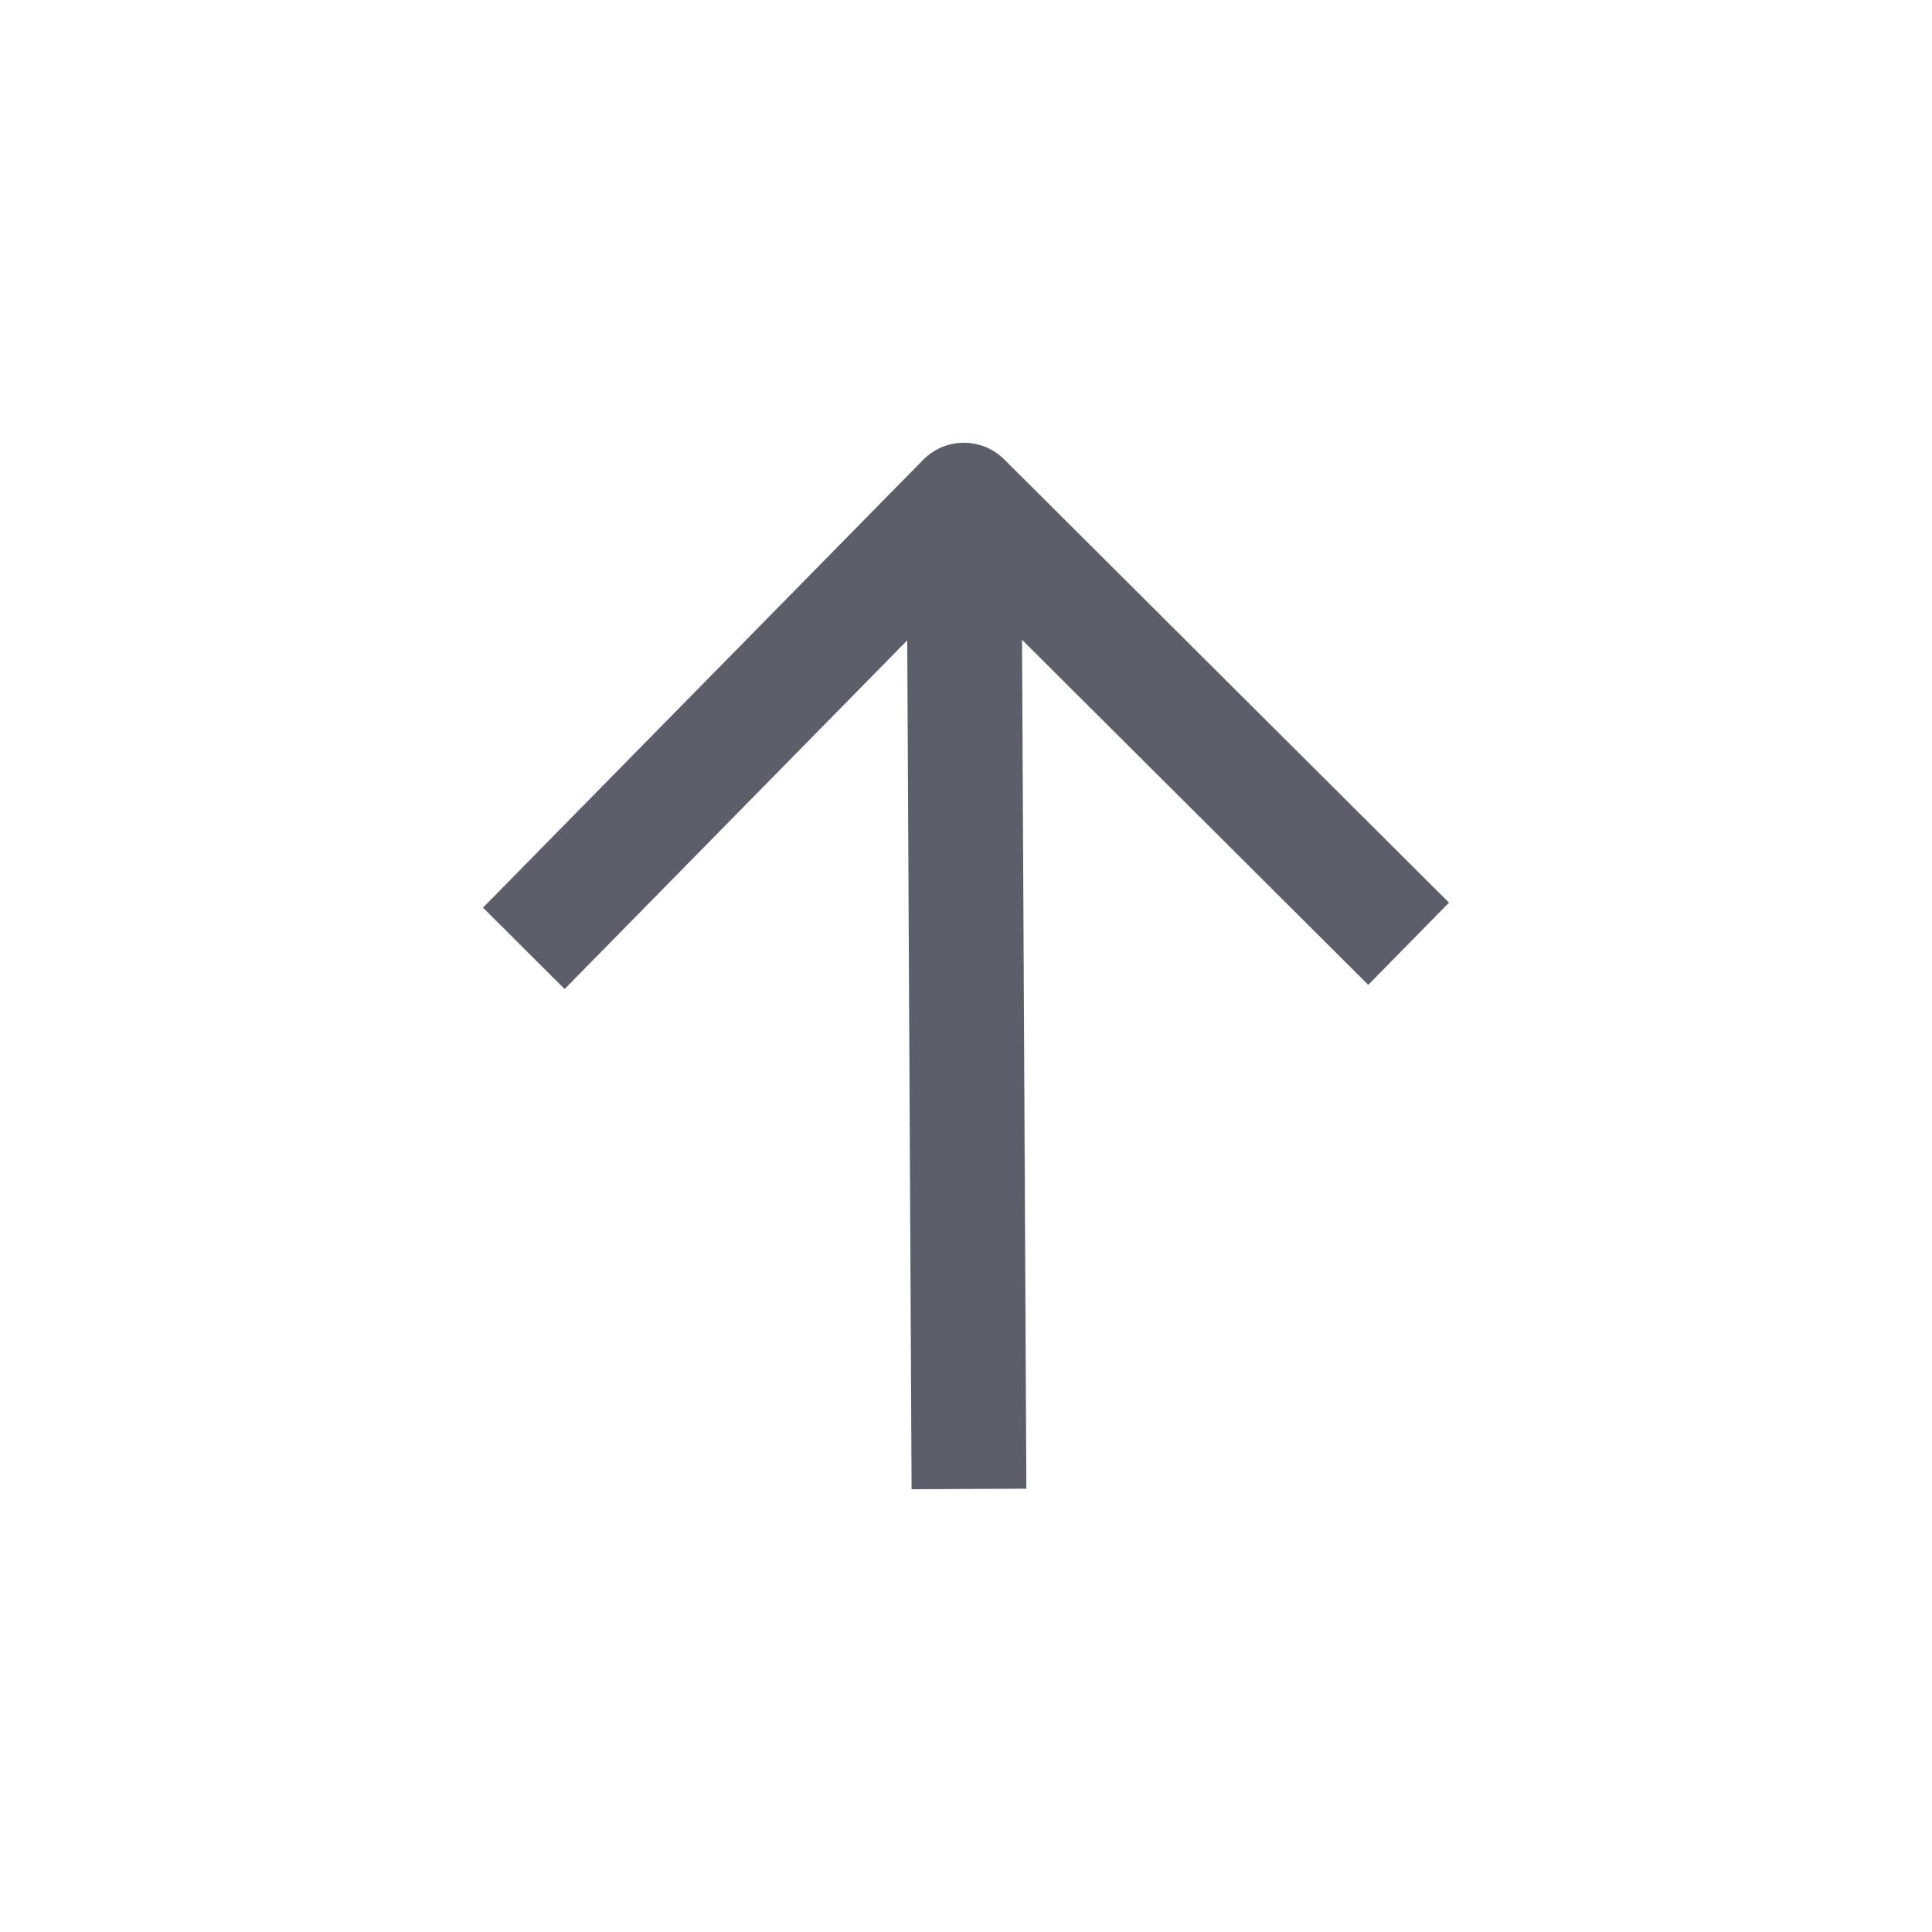 <svg width="24" height="24" viewBox="0 0 24 24" fill="none" xmlns="http://www.w3.org/2000/svg">
<path fill-rule="evenodd" clip-rule="evenodd" d="M11.467 5.713C11.744 5.431 12.196 5.429 12.476 5.708L18 11.213L16.997 12.234L11.979 7.233L7.014 12.286L6 11.275L11.467 5.713Z" fill="#5C5F6A"/>
<path fill-rule="evenodd" clip-rule="evenodd" d="M12.686 5.999L12.75 18.493L11.324 18.5L11.26 6.006L12.686 5.999Z" fill="#5C5F6A"/>
</svg>
